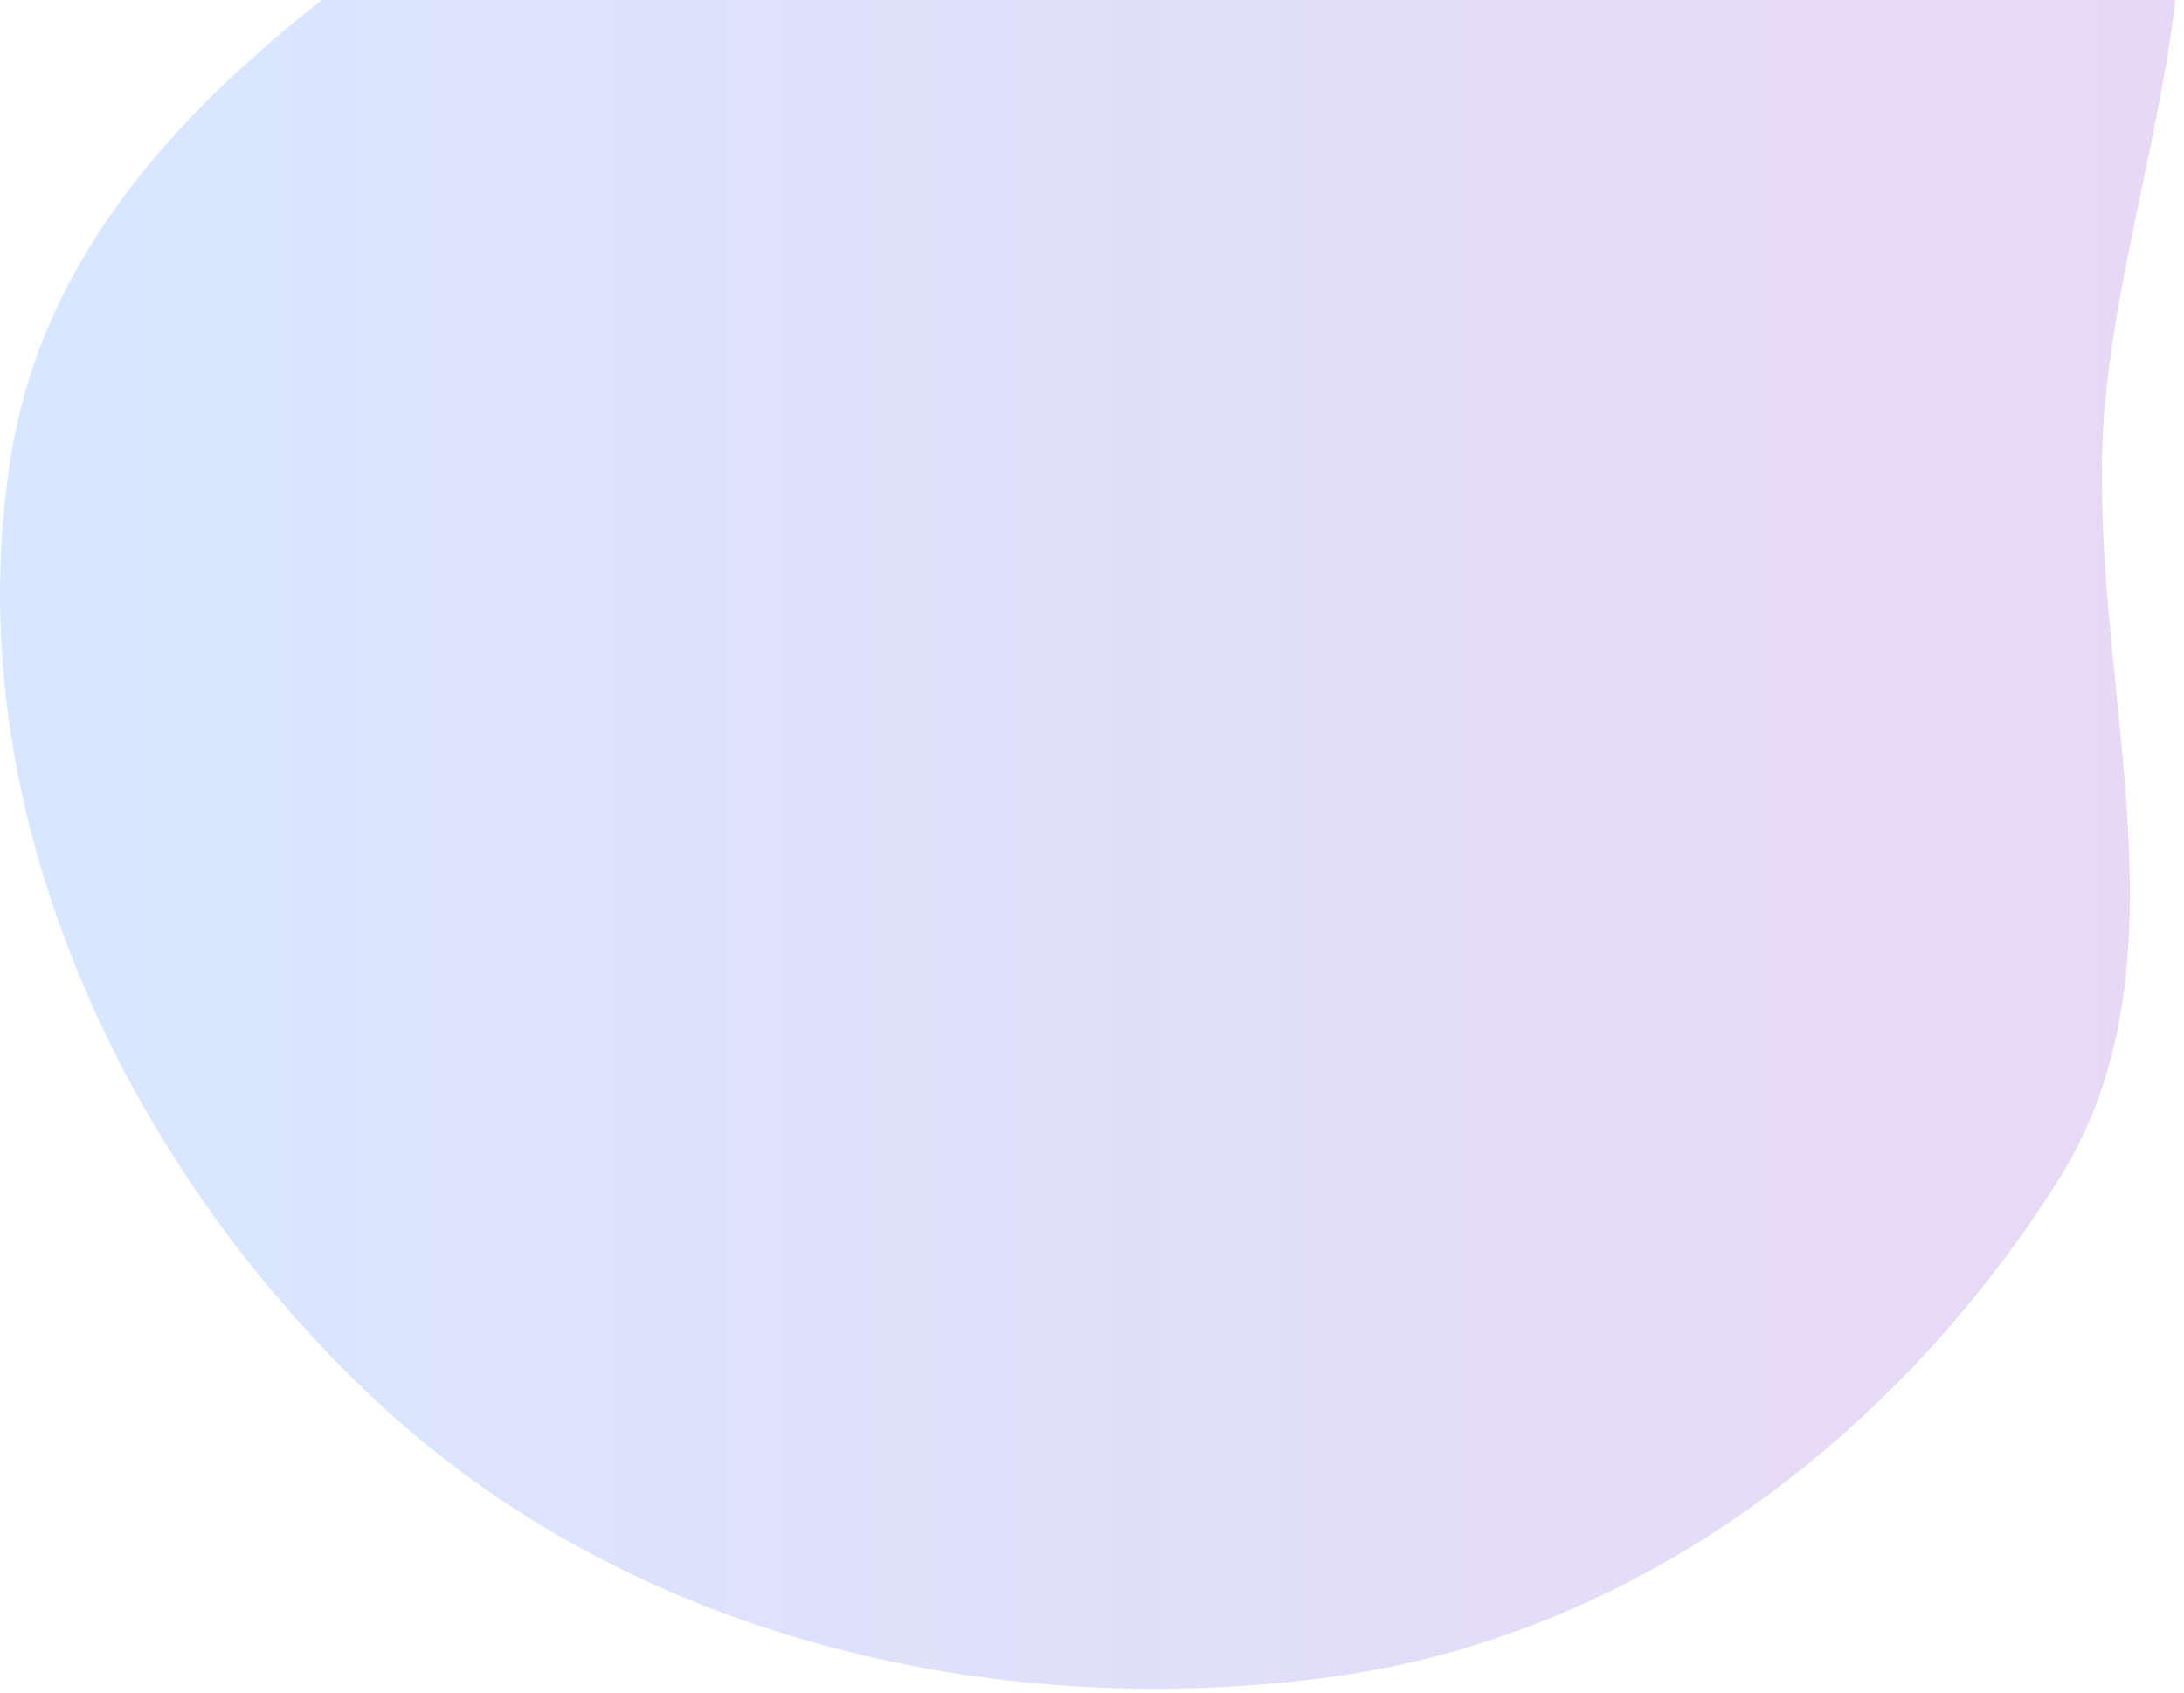 <svg width="507" height="393" viewBox="0 0 507 393" fill="none" xmlns="http://www.w3.org/2000/svg">
<path fill-rule="evenodd" clip-rule="evenodd" d="M308.261 -94.249C370.486 -98.283 445.276 -120.284 487.067 -74.005C528.594 -28.019 489.68 42.863 488.01 104.802C486.424 163.595 509.081 224.489 477.675 274.217C439.767 334.24 378.648 380.169 308.261 389.414C229.33 399.782 145.859 379.716 87.609 325.453C27.666 269.614 -10.871 185.586 2.736 104.802C15.175 30.951 88.475 -11.353 151.224 -52.234C198.422 -82.984 252.048 -90.605 308.261 -94.249Z" fill="url(#paint0_linear_7_41)" fill-opacity="0.15"/>
<defs>
<linearGradient id="paint0_linear_7_41" x1="13.891" y1="143.213" x2="506.157" y2="143.213" gradientUnits="userSpaceOnUse">
<stop stop-color="#0056FC"/>
<stop offset="1" stop-color="#6000BF"/>
</linearGradient>
</defs>
</svg>
